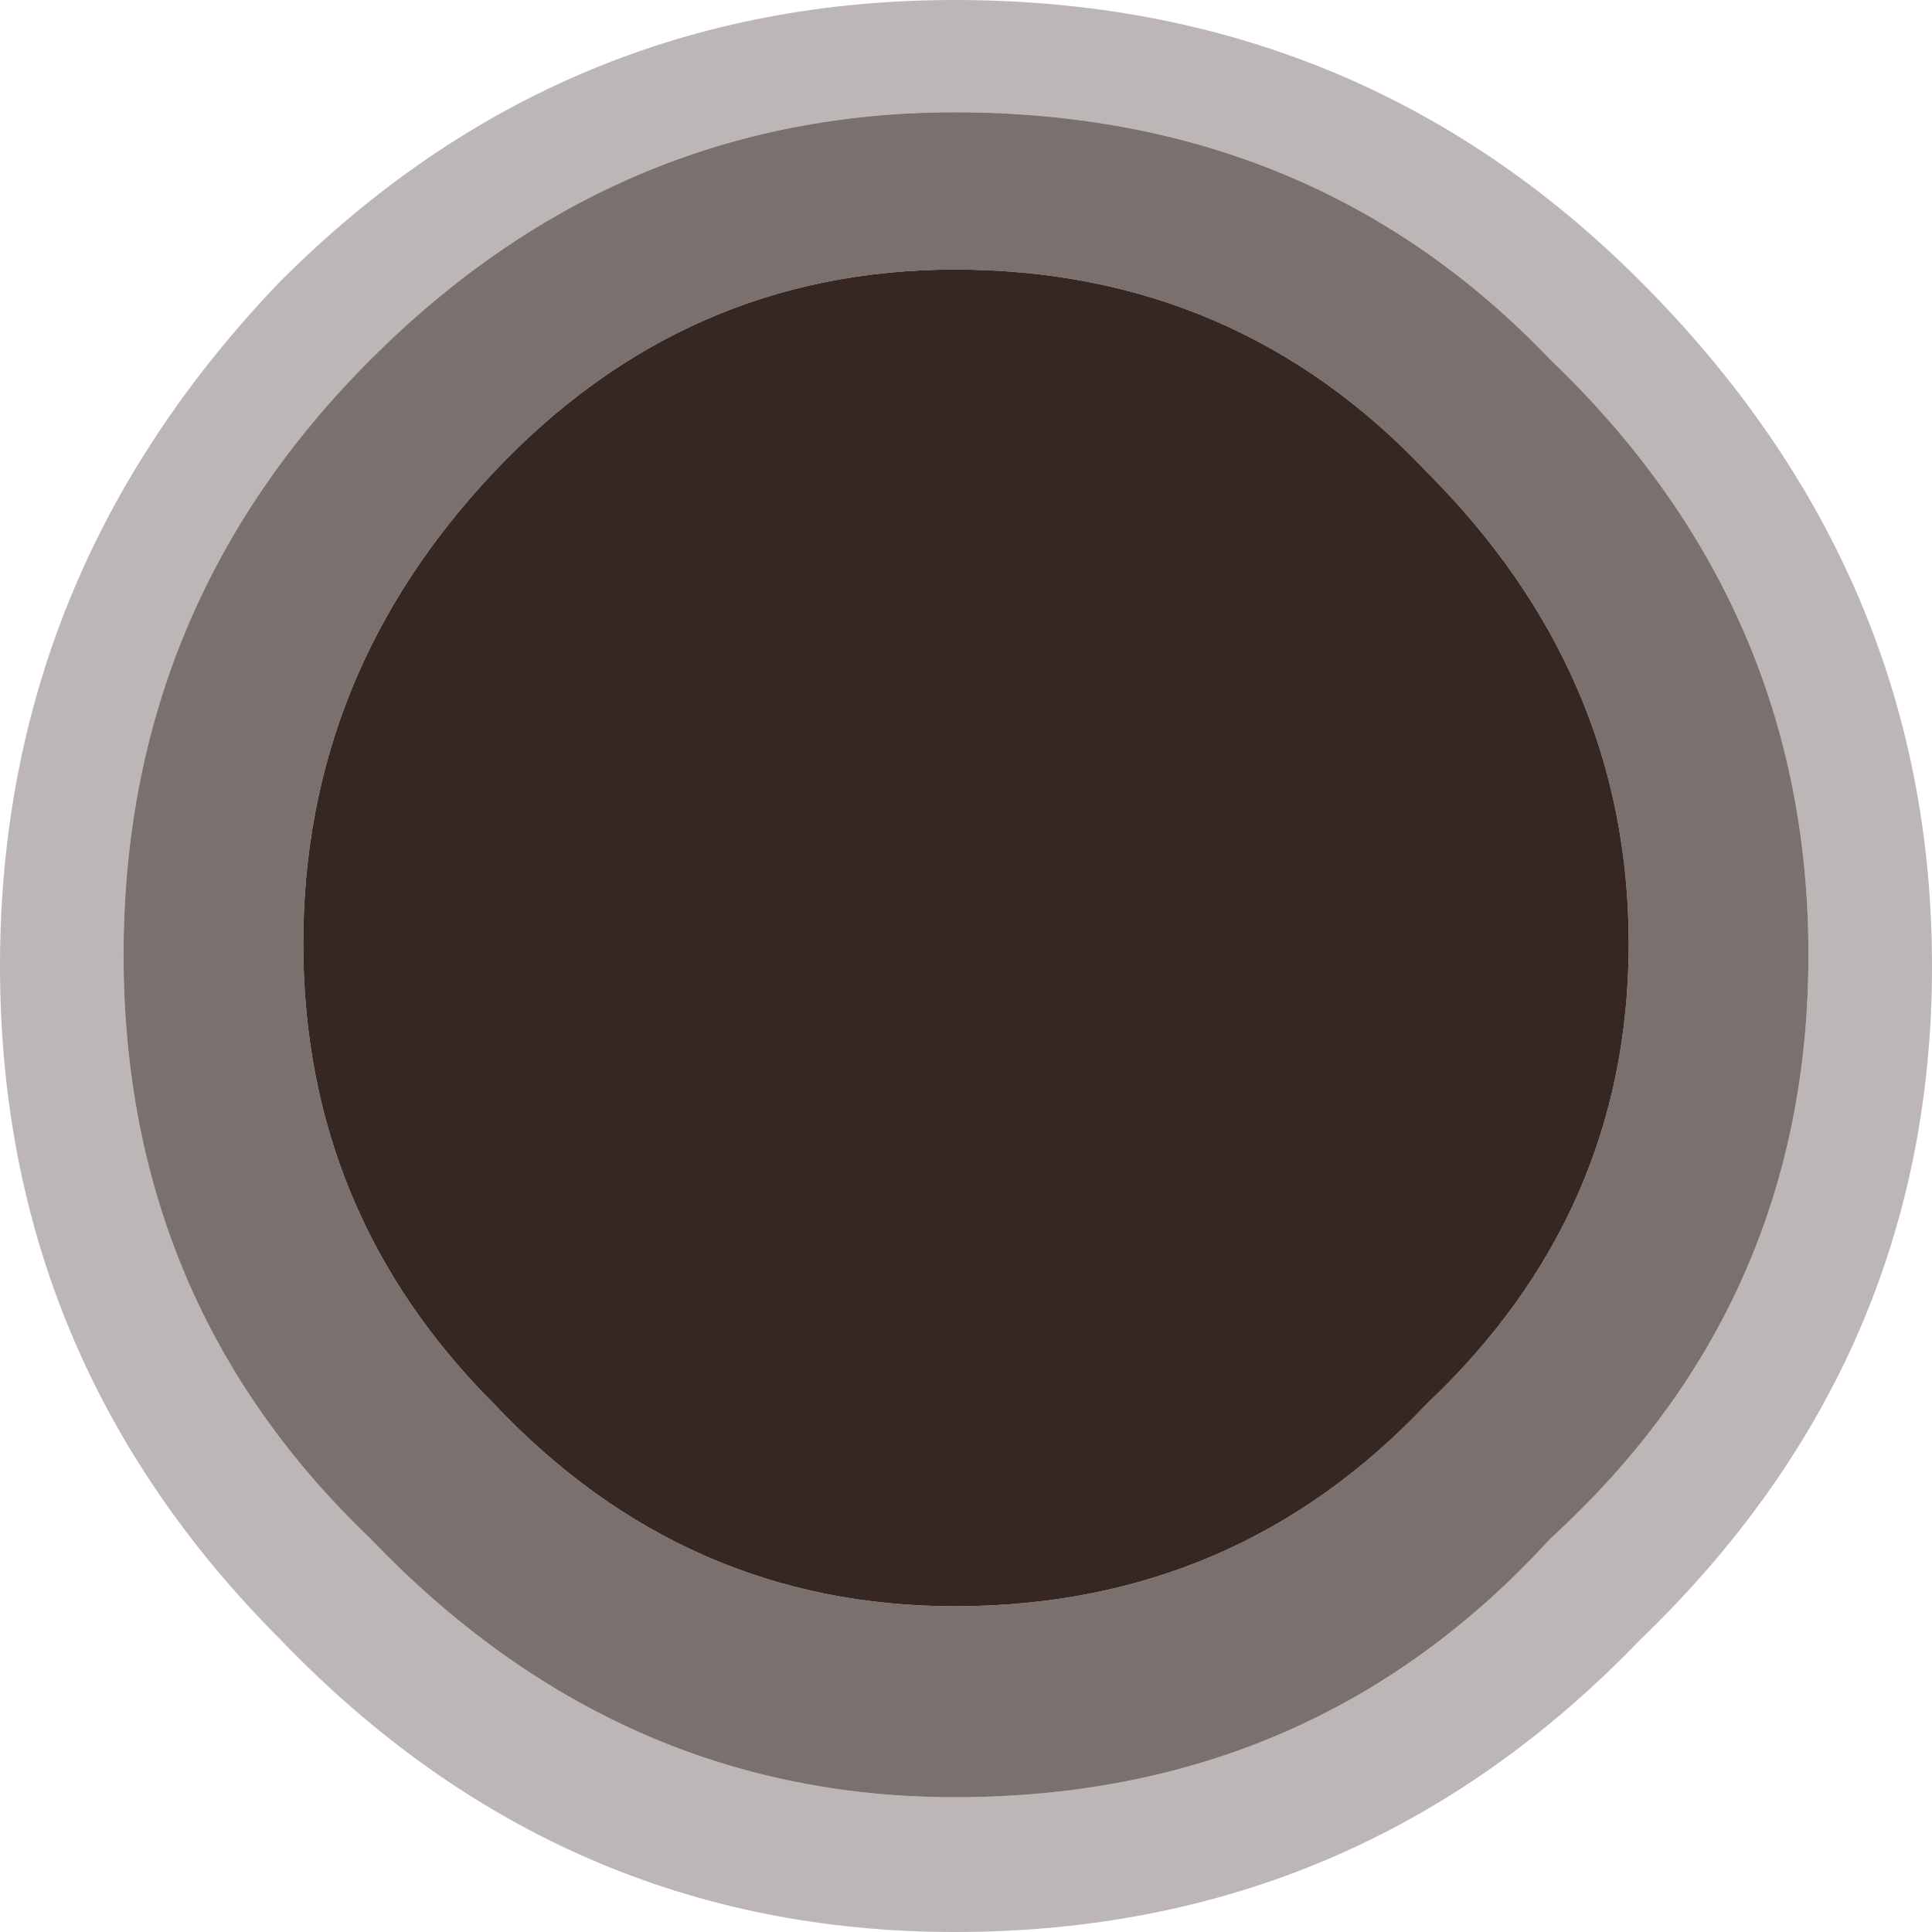 <?xml version="1.0" encoding="UTF-8" standalone="no"?>
<svg xmlns:ffdec="https://www.free-decompiler.com/flash" xmlns:xlink="http://www.w3.org/1999/xlink" ffdec:objectType="shape" height="8.6px" width="8.6px" xmlns="http://www.w3.org/2000/svg">
  <g transform="matrix(1.0, 0.0, 0.0, 1.0, 4.3, 8.6)">
    <path d="M2.95 -4.4 Q2.95 -3.2 2.05 -2.35 1.2 -1.45 -0.05 -1.45 -1.25 -1.45 -2.1 -2.35 -2.95 -3.2 -2.95 -4.4 -2.95 -5.6 -2.1 -6.5 -1.25 -7.4 -0.05 -7.4 1.2 -7.4 2.05 -6.5 2.95 -5.6 2.95 -4.4" fill="#362722" fill-rule="evenodd" stroke="none"/>
    <path d="M2.95 -4.4 Q2.95 -5.6 2.05 -6.5 1.2 -7.4 -0.05 -7.4 -1.25 -7.4 -2.1 -6.5 -2.95 -5.6 -2.95 -4.4 -2.95 -3.2 -2.1 -2.35 -1.25 -1.45 -0.05 -1.45 1.2 -1.45 2.05 -2.35 2.95 -3.2 2.95 -4.4 M3.75 -4.35 Q3.75 -2.8 2.6 -1.75 1.55 -0.6 -0.05 -0.6 -1.55 -0.6 -2.65 -1.75 -3.75 -2.8 -3.75 -4.35 -3.75 -5.9 -2.65 -7.0 -1.55 -8.1 -0.05 -8.1 1.55 -8.1 2.6 -7.0 3.75 -5.9 3.75 -4.35" fill="#362722" fill-opacity="0.659" fill-rule="evenodd" stroke="none"/>
    <path d="M4.3 -4.3 Q4.3 -2.55 3.0 -1.3 1.75 0.0 -0.05 0.0 -1.8 0.0 -3.05 -1.3 -4.3 -2.55 -4.3 -4.3 -4.3 -6.05 -3.05 -7.35 -1.8 -8.6 -0.05 -8.6 1.75 -8.6 3.0 -7.35 4.3 -6.05 4.3 -4.3 M3.75 -4.35 Q3.75 -5.9 2.6 -7.0 1.55 -8.1 -0.05 -8.1 -1.55 -8.1 -2.65 -7.0 -3.75 -5.9 -3.75 -4.35 -3.75 -2.8 -2.65 -1.75 -1.55 -0.6 -0.05 -0.6 1.55 -0.6 2.6 -1.75 3.75 -2.8 3.75 -4.35" fill="#362722" fill-opacity="0.329" fill-rule="evenodd" stroke="none"/>
  </g>
</svg>
